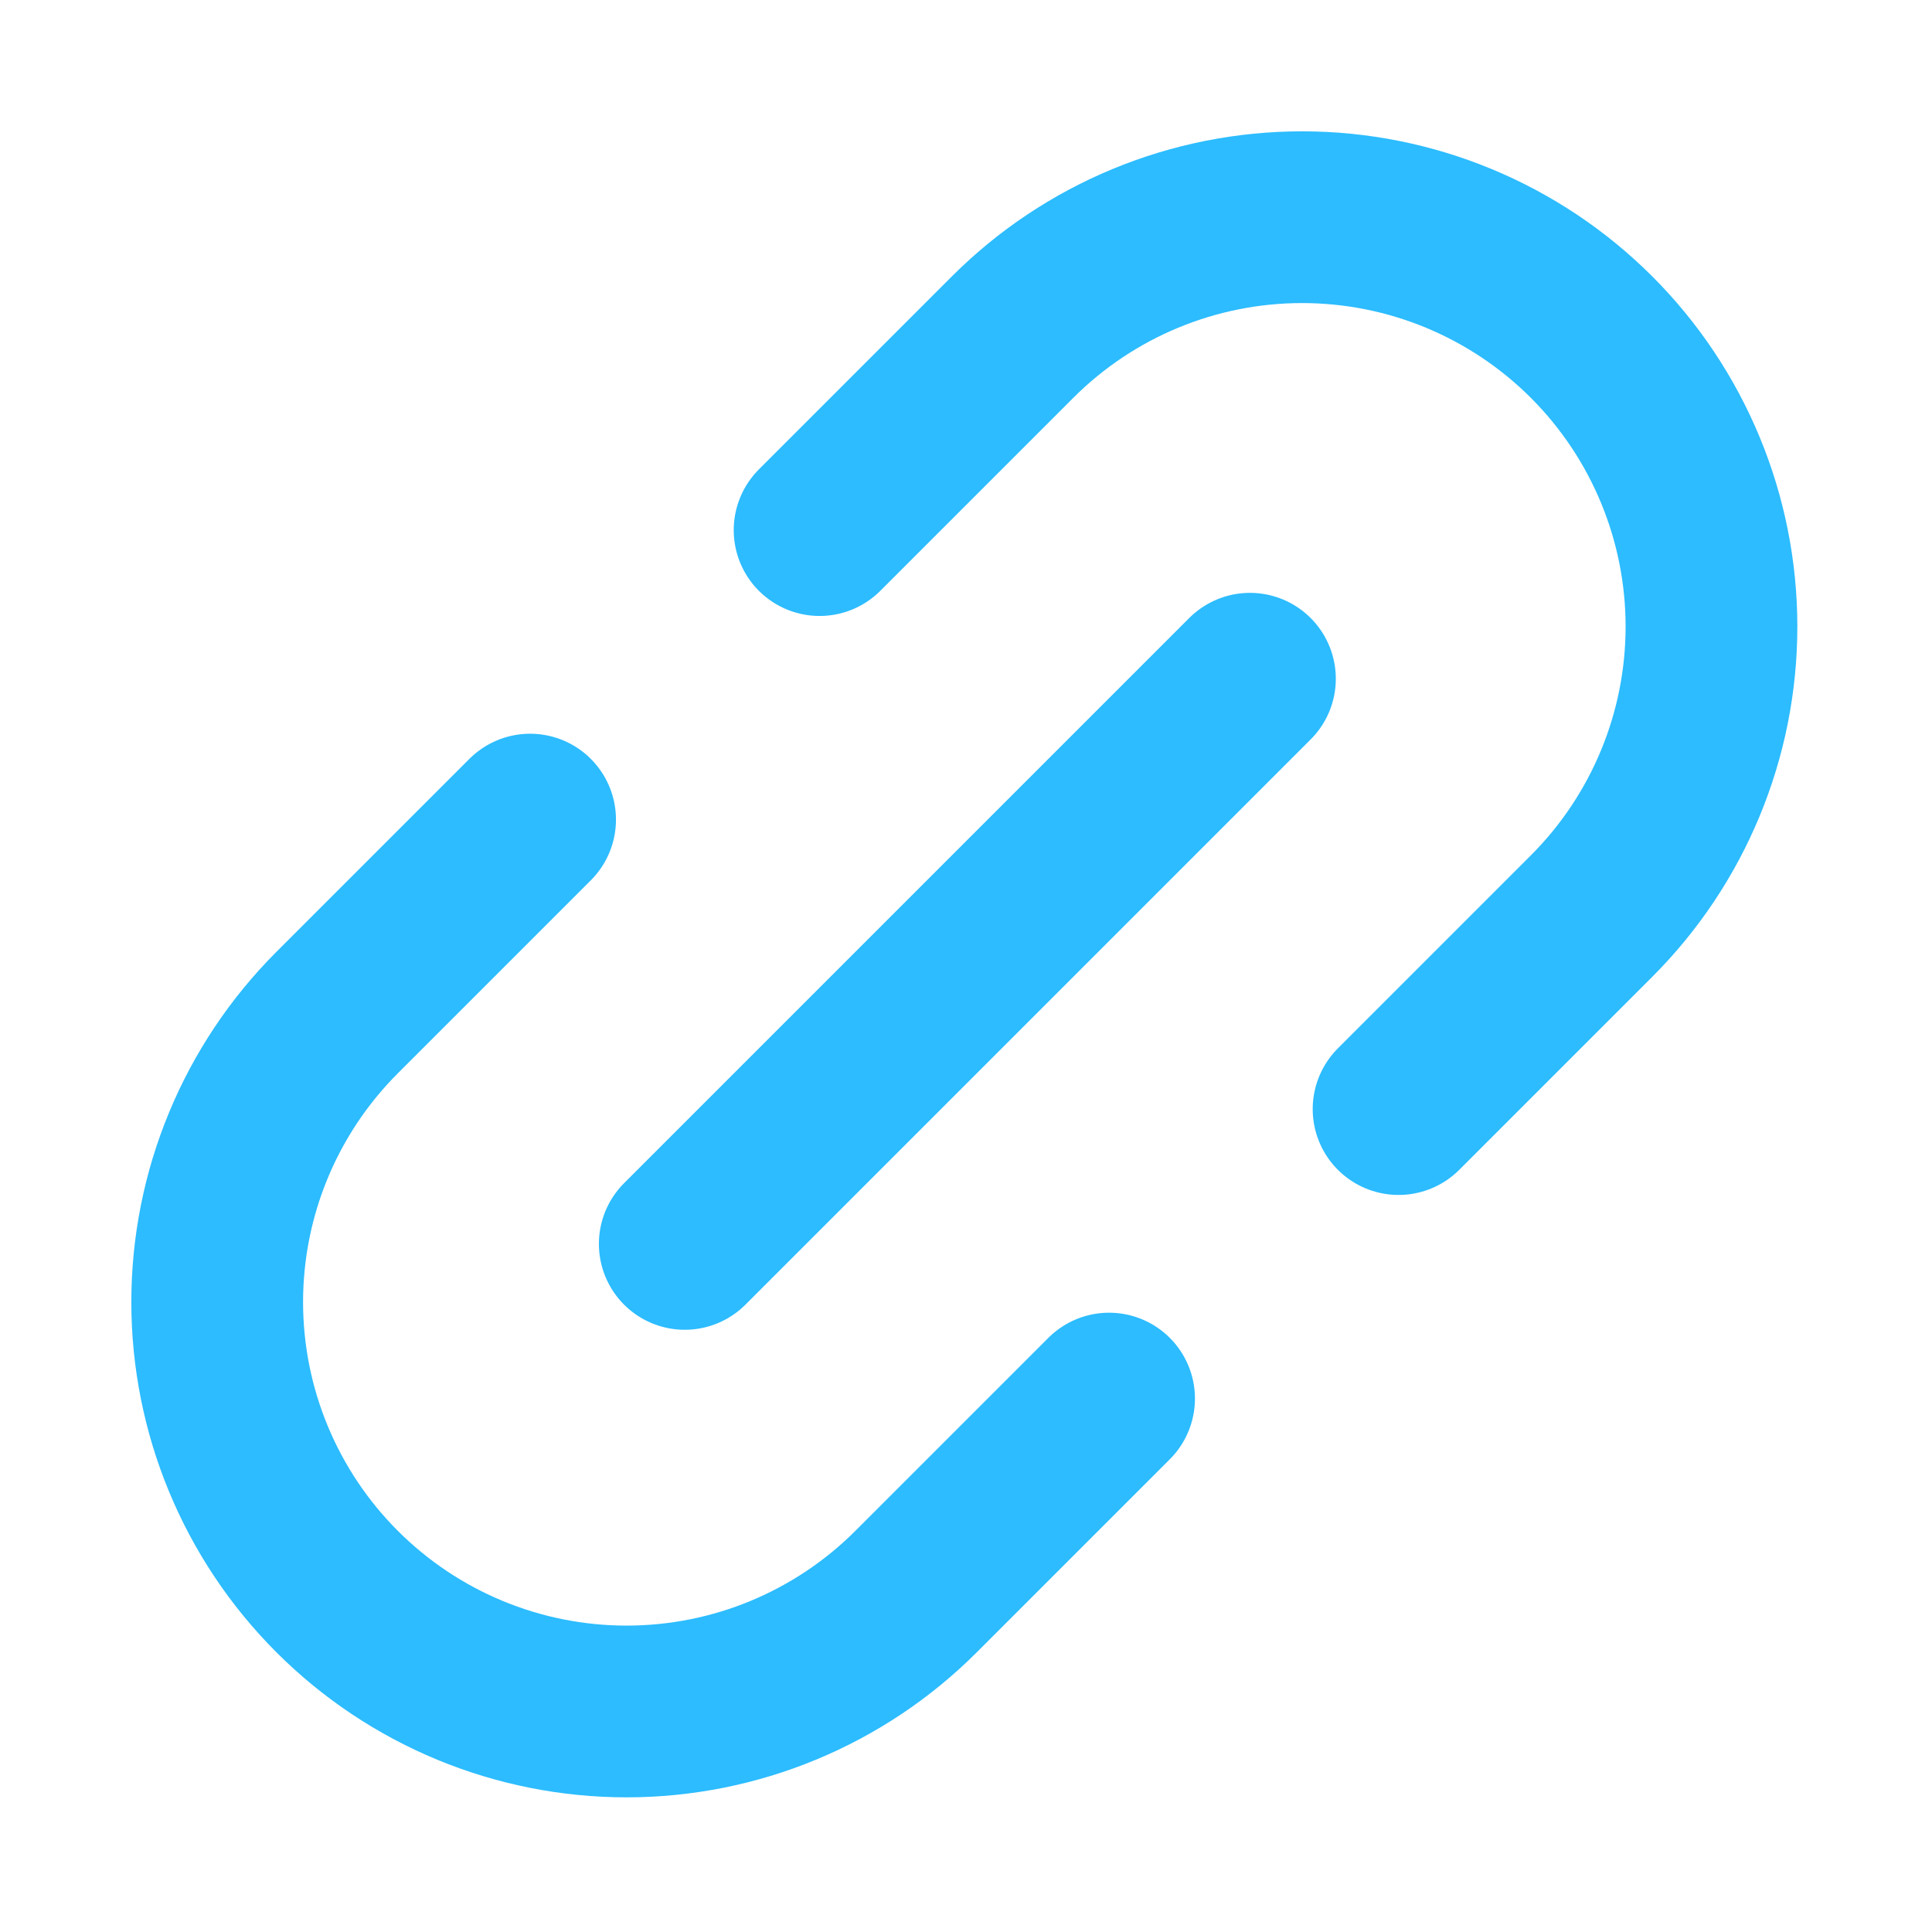 <svg width="90" height="90" viewBox="0 0 90 90" fill="none" xmlns="http://www.w3.org/2000/svg">
<g clip-path="url(#clip0_1_2)">
<g clip-path="url(#clip1_1_2)">
<path d="M51.665 65.151L42.675 74.141C39.098 77.718 34.248 79.727 29.189 79.727C24.131 79.727 19.28 77.718 15.704 74.141C12.127 70.564 10.118 65.713 10.118 60.656C10.118 55.597 12.127 50.747 15.704 47.17L24.694 38.18M38.18 24.694L47.17 15.704C50.747 12.127 55.597 10.118 60.656 10.118C65.713 10.118 70.564 12.127 74.141 15.704C77.718 19.28 79.727 24.131 79.727 29.189C79.727 34.247 77.718 39.098 74.141 42.675L65.151 51.665M31.899 57.946L58.227 31.618" stroke="#2CBCFF" stroke-width="8" stroke-linecap="round" stroke-linejoin="round"/>
</g>
</g>
<defs>
<clipPath id="clip0_1_2">
<rect width="90" height="90" fill="white"/>
</clipPath>
<clipPath id="clip1_1_2">
<rect width="101.714" height="101.714" fill="white" transform="translate(-27 44.922) rotate(-45)"/>
</clipPath>
</defs>
</svg>
